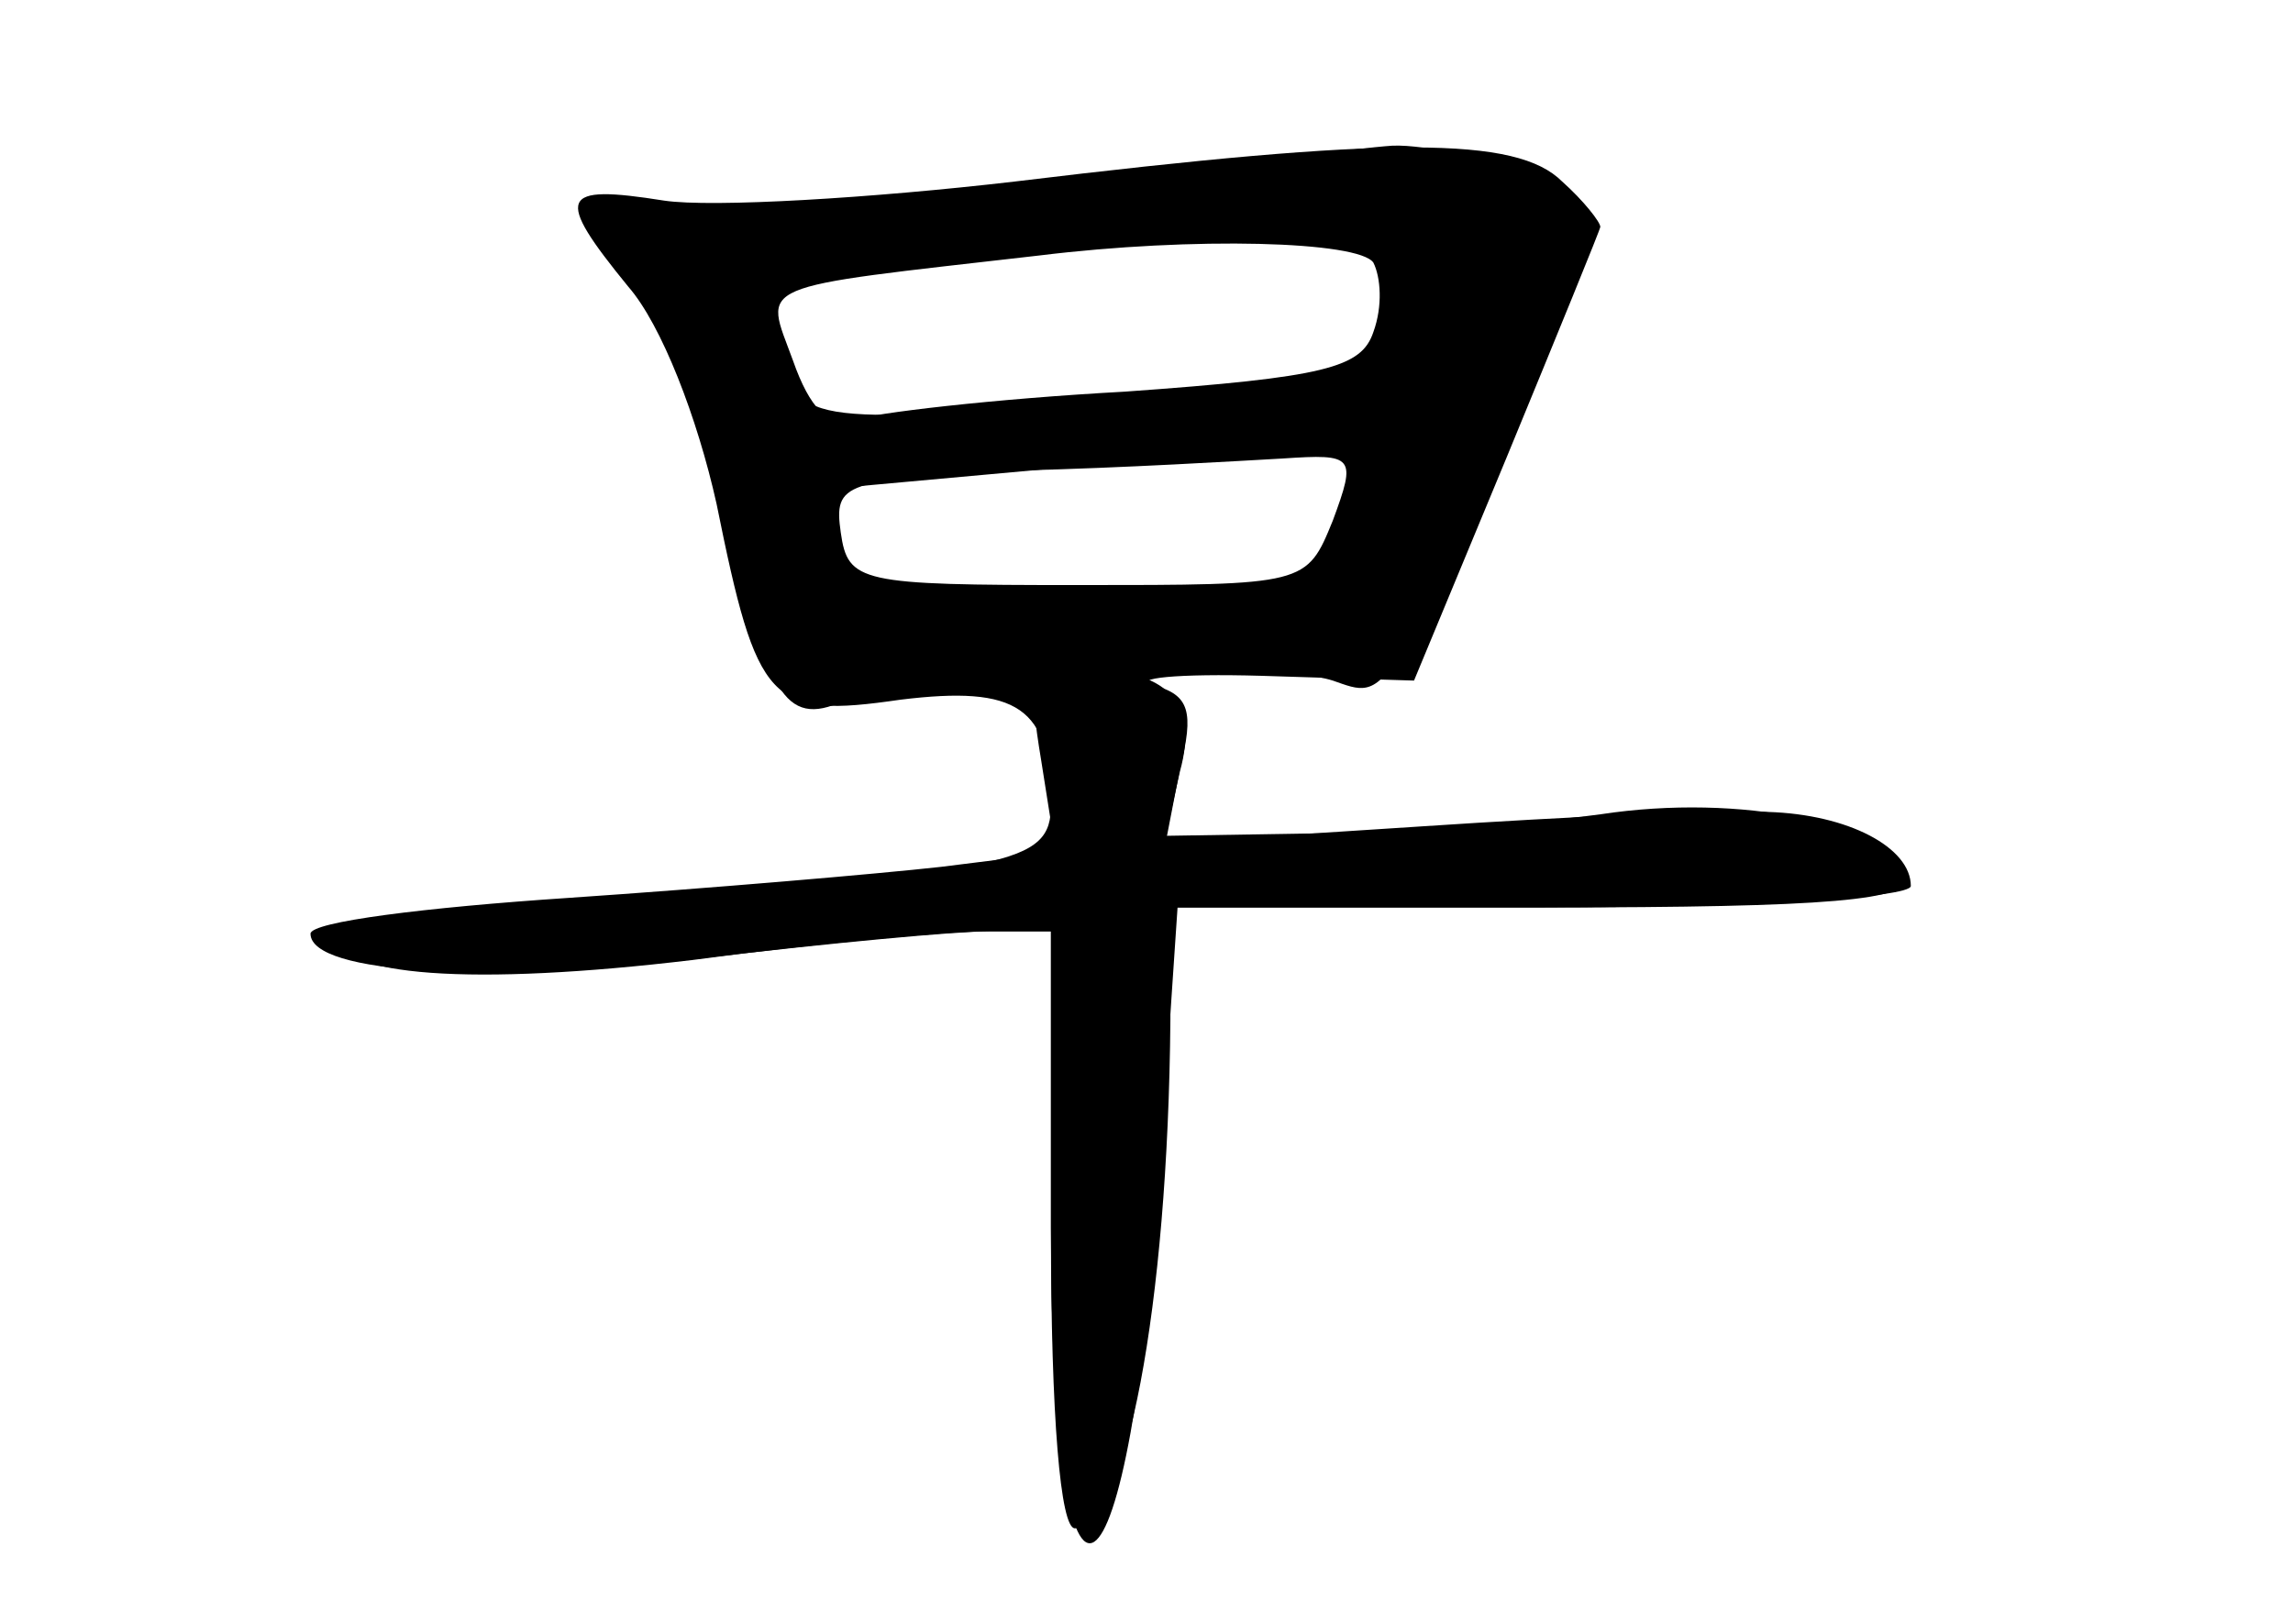 <?xml version="1.0" standalone="no"?>
<!DOCTYPE svg PUBLIC "-//W3C//DTD SVG 20010904//EN"
 "http://www.w3.org/TR/2001/REC-SVG-20010904/DTD/svg10.dtd">
<svg version="1.0" xmlns="http://www.w3.org/2000/svg"
 width="96pt" height="68pt" viewBox="0 0 96 68"
 preserveAspectRatio="xMidYMid meet">
<g transform="translate(0,68) scale(0.1,-0.1)" fill="#000000" stroke="none">
<g id="part-0" class="char-part">
  <path d="M425 604 c-60 -7 -127 -11 -147 -8 -44 7 -46 2 -15 -36 14 -16 29
-55 37 -91 17 -84 22 -90 77 -82 49 6 63 -3 63 -44 0 -25 -16 -28 -192 -39
-60 -3 -108 -10 -108 -15 0 -18 58 -22 150 -11 52 7 107 12 123 12 l27 0 0
-125 c0 -79 4 -125 10 -125 21 0 39 92 40 213 l0 47 155 0 c85 0 155 4 155 9
0 16 -26 30 -60 31 -19 1 -84 -2 -144 -6 l-108 -7 6 31 c6 24 4 31 -11 35 -10
3 10 5 45 4 l64 -2 39 94 c21 51 39 95 39 96 0 2 -7 11 -16 19 -19 19 -72 19
-229 0z m150 -34 c3 -6 4 -18 0 -29 -5 -15 -20 -19 -104 -25 -55 -3 -106 -9
-114 -12 -10 -3 -18 5 -25 25 -12 33 -19 30 103 44 65 8 134 6 140 -3z m-17
-108 c-11 -27 -11 -27 -107 -27 -91 0 -96 1 -99 22 -3 21 1 22 75 26 43 1 92
4 110 5 30 2 31 1 21 -26z"/>
</g>
<g id="part-1" class="char-part">
  <path d="M465 604 c-49 -7 -118 -13 -152 -13 -35 -1 -63 -5 -63 -11 0 -5 5
-10 10 -10 15 0 37 -56 50 -122 12 -63 21 -74 48 -59 21 11 168 16 200 6 23
-8 21 -12 88 140 10 22 20 43 22 47 6 12 -55 38 -85 37 -15 -1 -68 -8 -118
-15z m113 -49 l-3 -36 -85 -6 c-156 -11 -153 -11 -164 19 -5 15 -8 30 -5 32 4
4 166 21 232 25 26 1 28 -1 25 -34z m-17 -98 c-10 -25 -16 -27 -71 -29 -137
-5 -134 -5 -140 22 l-6 25 110 10 c61 6 112 7 114 4 1 -3 -2 -18 -7 -32z"/>
</g>
<g id="part-2" class="char-part">
  <path d="M436 361 l6 -38 -48 -6 c-27 -3 -97 -9 -156 -13 -60 -4 -108 -10
-108 -15 0 -17 76 -21 166 -10 51 6 104 11 118 11 l26 0 0 -124 c0 -191 33
-170 46 30 l7 104 154 0 c119 0 154 3 151 13 -8 22 -69 35 -128 26 -30 -4 -84
-8 -119 -8 l-63 -1 6 27 c8 29 -5 43 -42 43 -20 0 -22 -3 -16 -39z"/>
</g>
</g>
</svg>